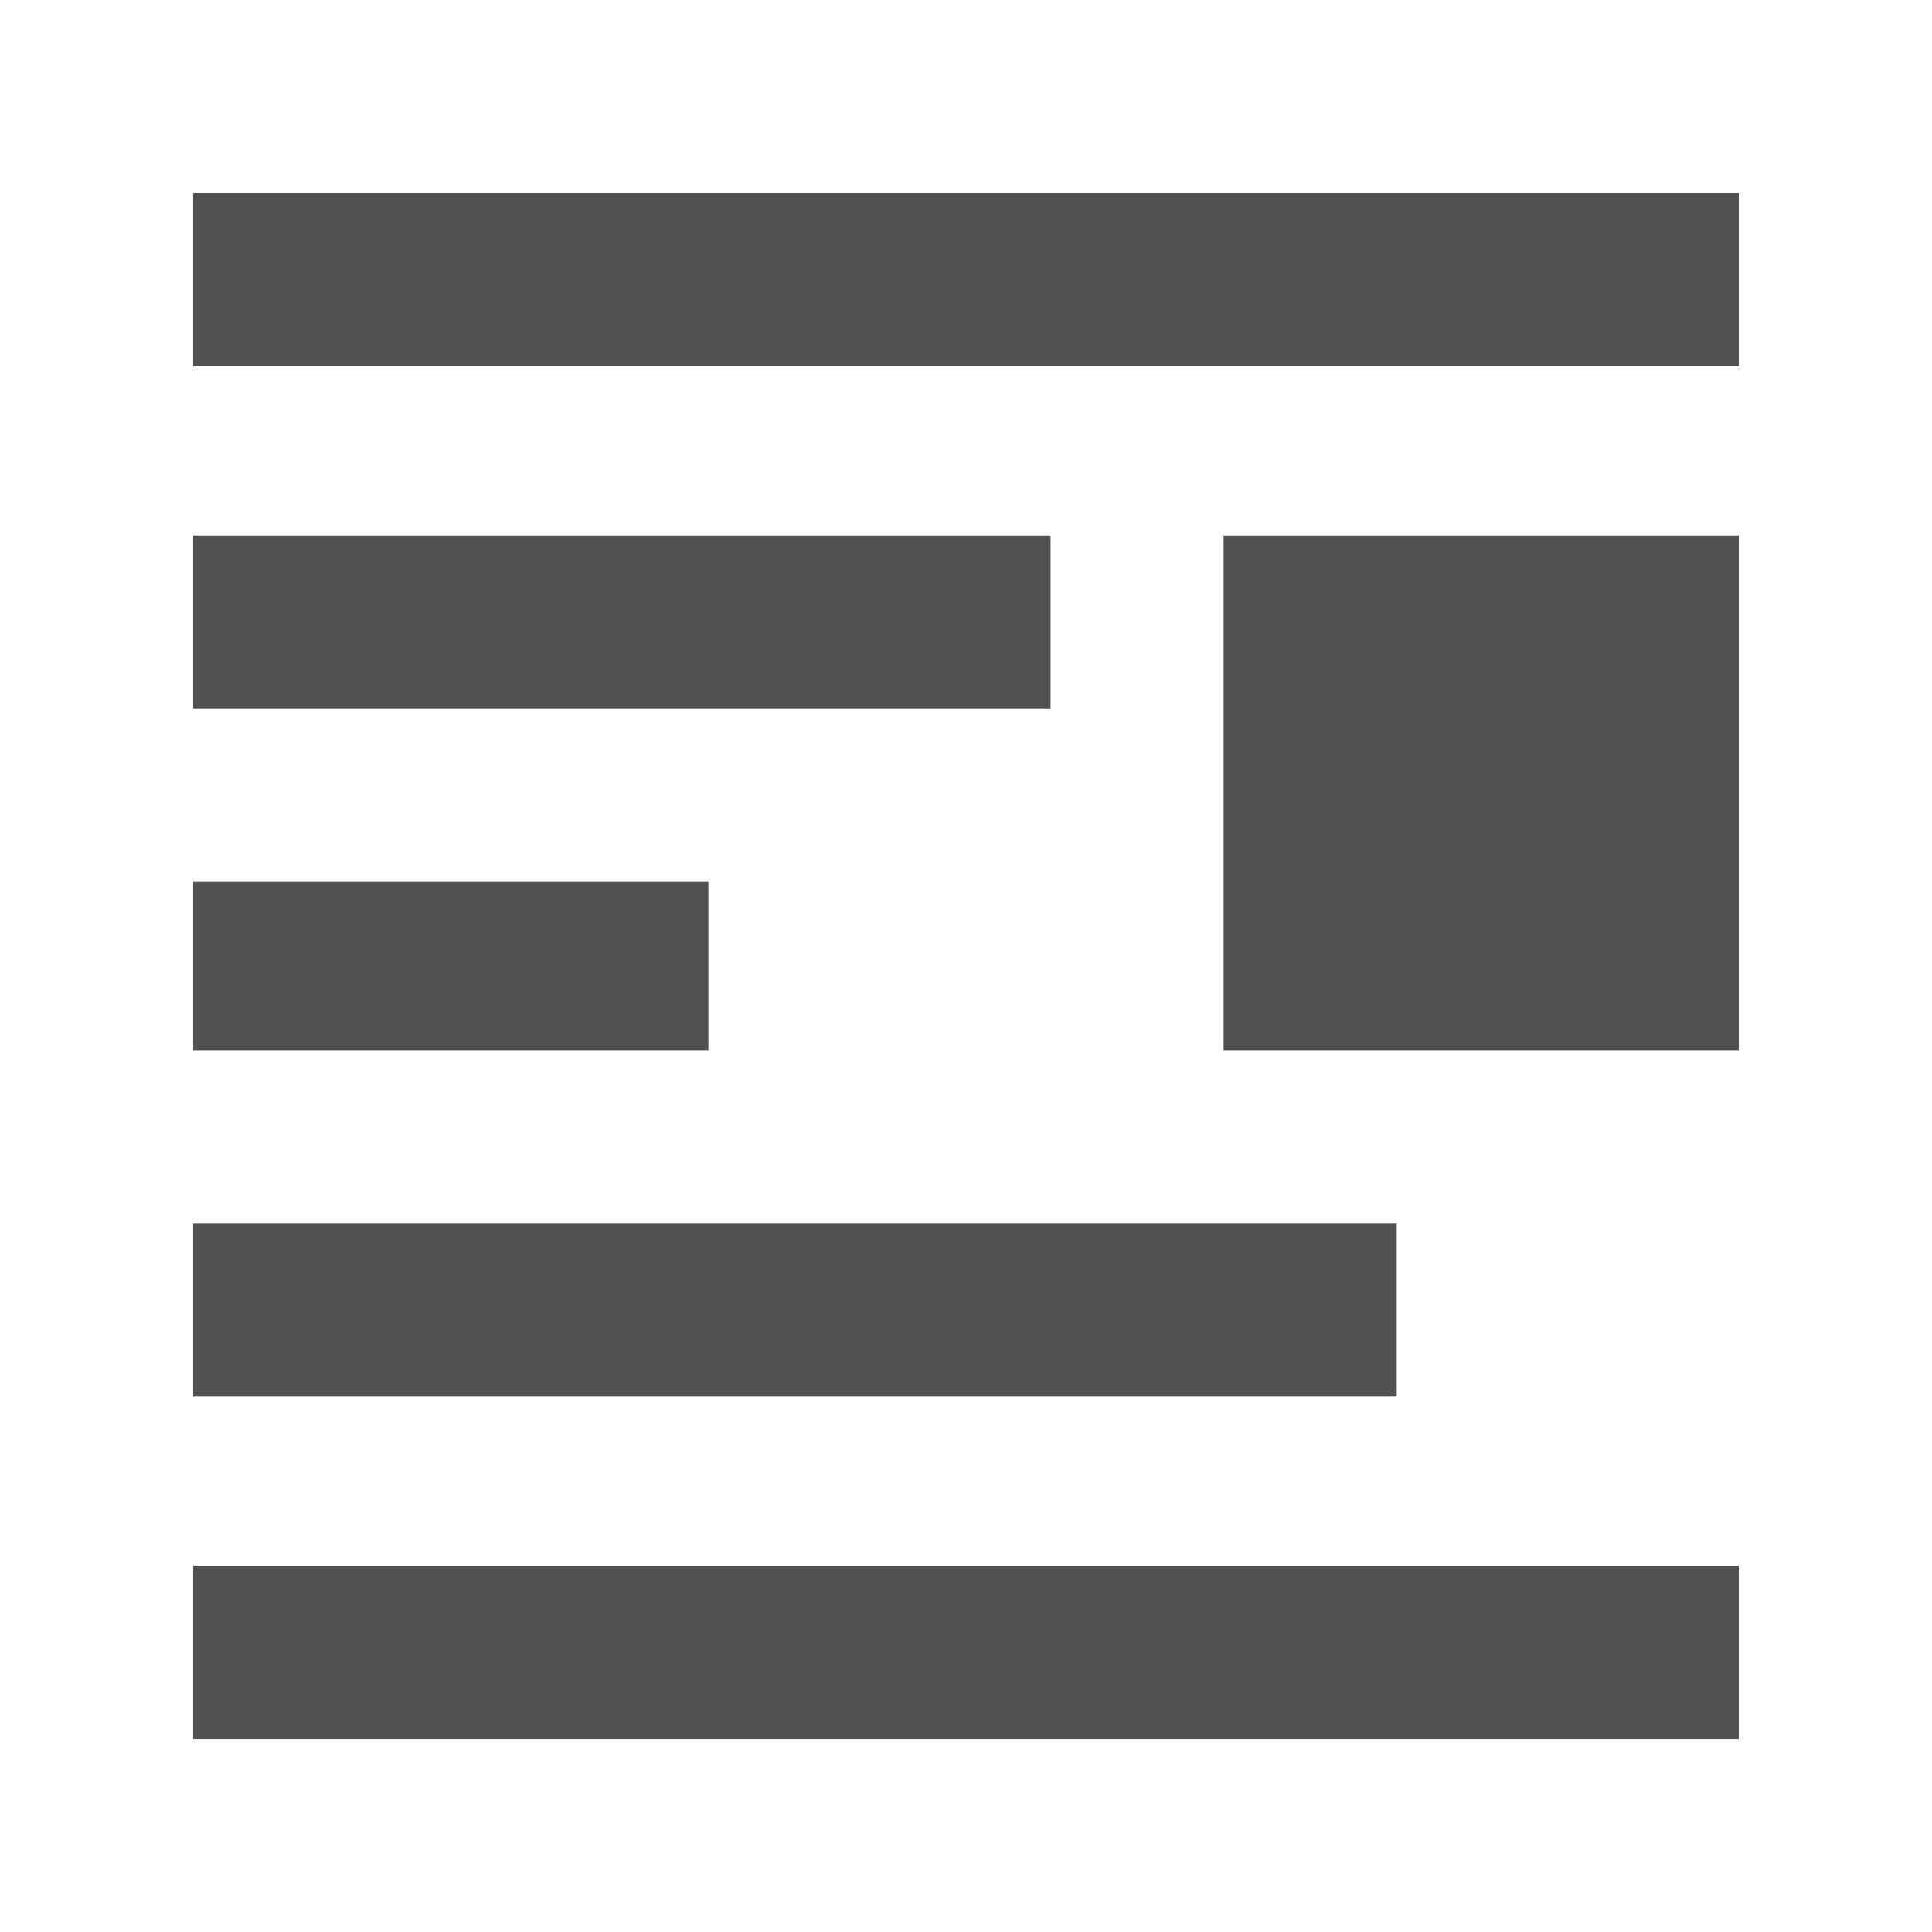 <svg t="1722480919889" class="icon" viewBox="0 0 1024 1024" version="1.1" xmlns="http://www.w3.org/2000/svg" p-id="5815" width="16" height="16">
    <path d="M648.533 283.75h273.067v273.067h-273.067v-273.067zM102.4 102.4h819.2v91.75H102.4V102.4z m454.417 181.35v91.75H102.4V283.75h454.417zM375.467 467.217v89.6H102.4v-89.6h273.067zM102.4 648.533h637.884v91.75H102.4V648.533z m0 181.35h819.2v91.75H102.4v-91.75z" fill="#515151" p-id="5816"></path>
</svg>
